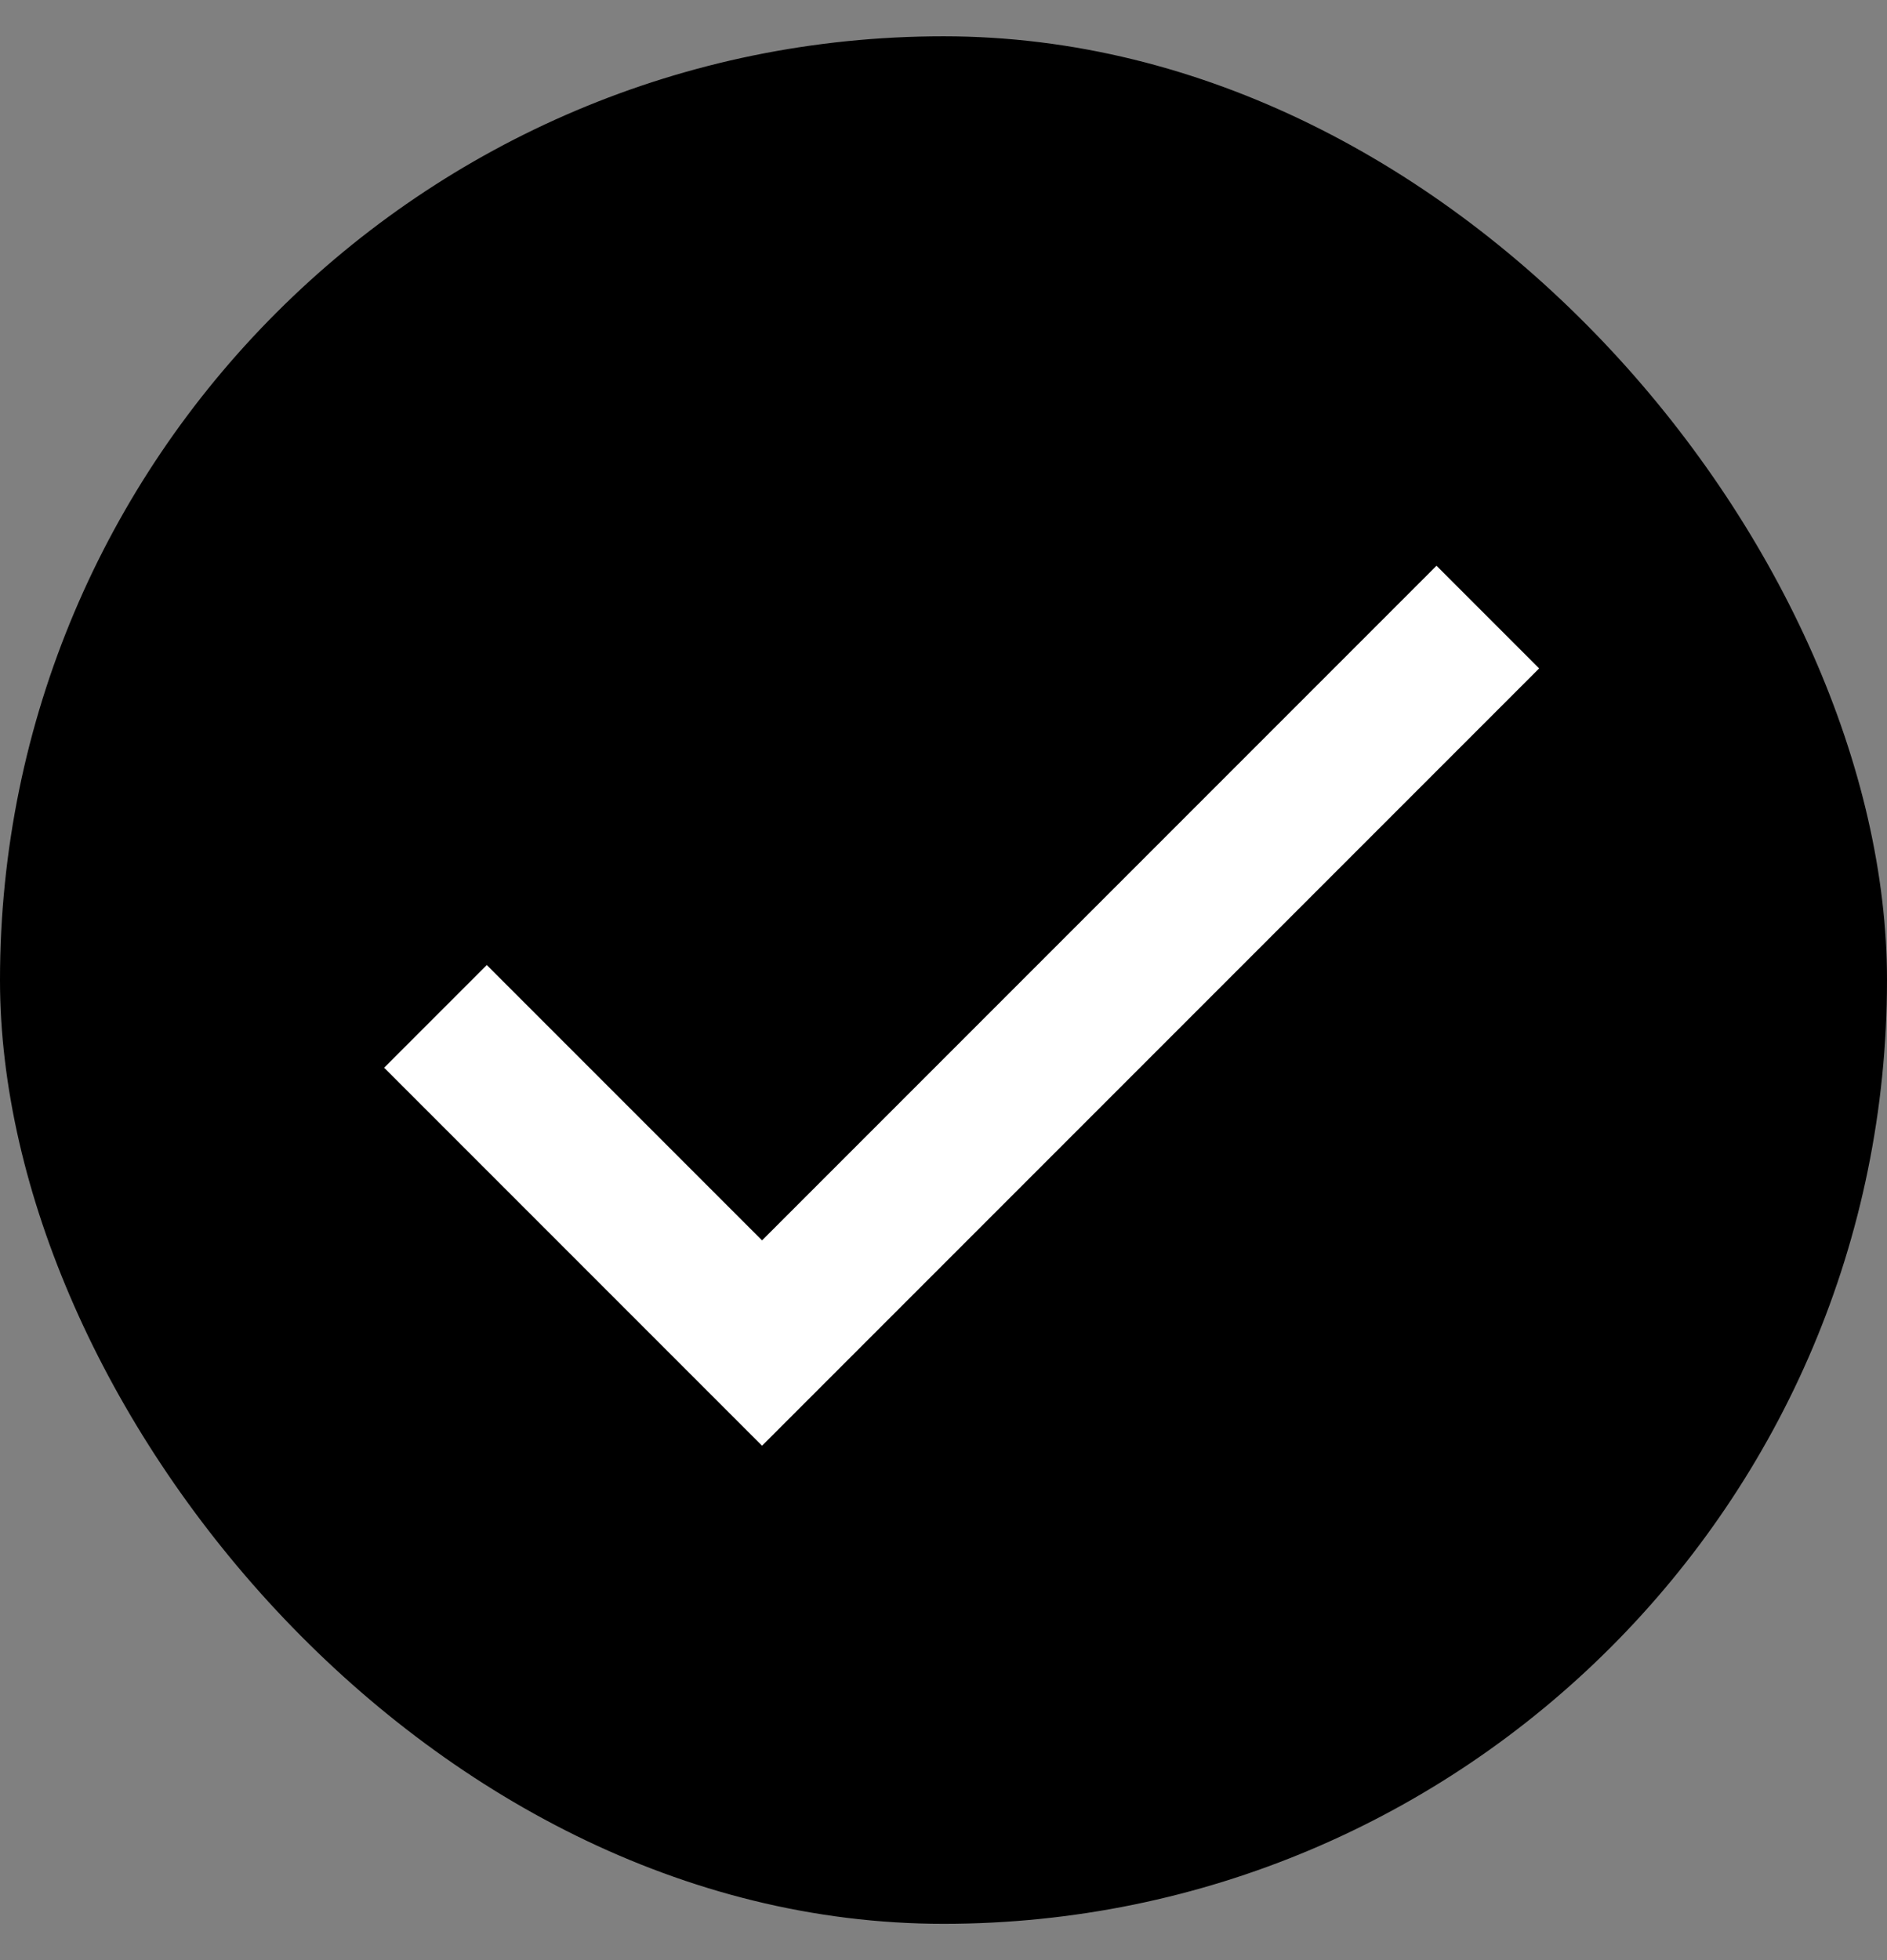 <svg width="26" height="27" viewBox="0 0 26 27" fill="none" xmlns="http://www.w3.org/2000/svg">
<rect x="0" y="0" width="26" height="27" fill="#808080" stroke="none"/>
<rect y="0.5" width="26" height="26" rx="13" fill="black"/>
<path d="M6 14L10.5 18.5L20.5 8.5" stroke="white" stroke-width="2"/>
</svg>
